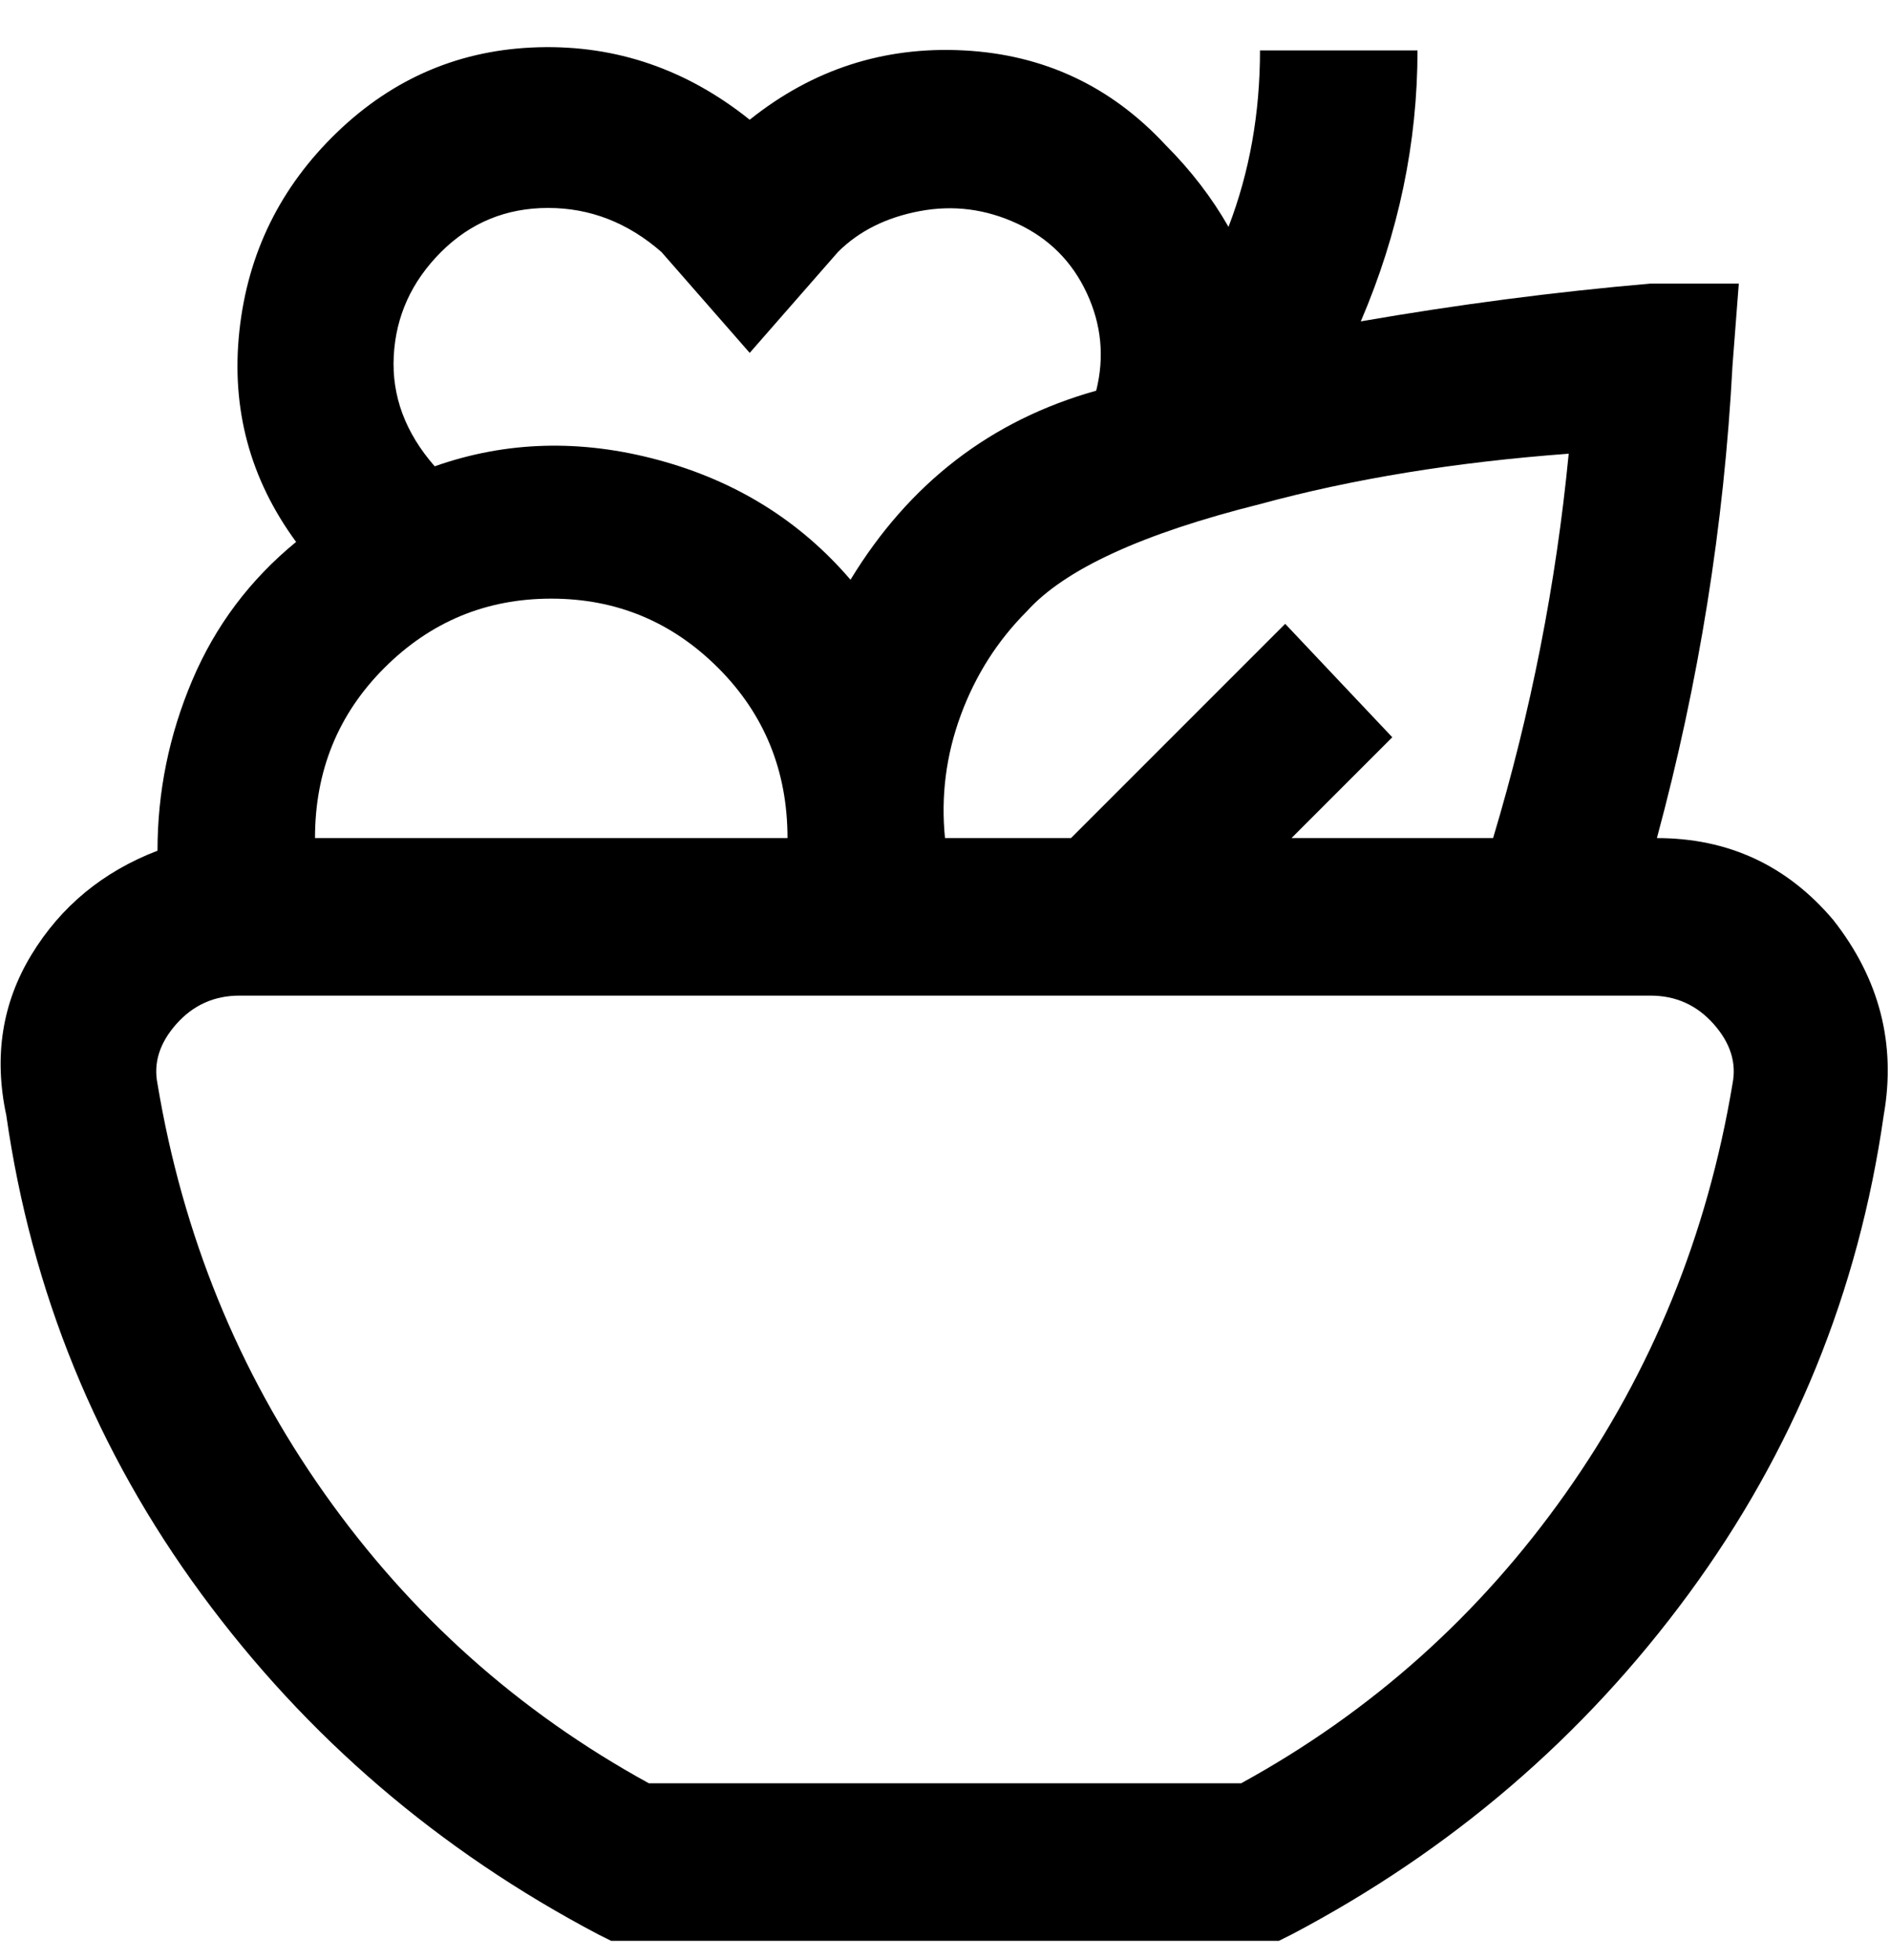 <svg viewBox="0 0 300 311" xmlns="http://www.w3.org/2000/svg"><path d="M291 146q-11-13-28-13 10-37 12-75l1-13h-14q-23 2-46 6 9-21 9-43h-25q0 15-5 28-4-7-10-13-13-14-32-15t-34 11Q104 7 85.5 7.5T53.5 21Q40 34 38 52.5T47 86q-11 9-16.5 22T25 135q-13 5-20 16.5T1 177q6 42 31 76t63 54l2 1h106l2-1q38-20 63-54t31-76q3-17-8-31zm-54-13h-32l16-16-17-18-34 34h-20q-1-10 2.5-19.5T163 97q9-10 37-17 22-6 49-8-3 31-12 61zm-187 0q0-16 11-27t26.5-11q15.5 0 26.5 11t11 27H50zm20-93q7-7 17-7t18 7l14 16 14-16q5-5 13-6.5t15.5 2q7.5 3.5 11 11T174 62q-25 7-39 30-12-14-30.5-19T69 74q-7-8-6.5-17.5T70 40zm205 132q-6 36-26.5 65T197 283h-94q-31-17-51.5-46T25 172q-1-5 3-9.5t10-4.5h224q6 0 10 4.5t3 9.5z"/></svg>